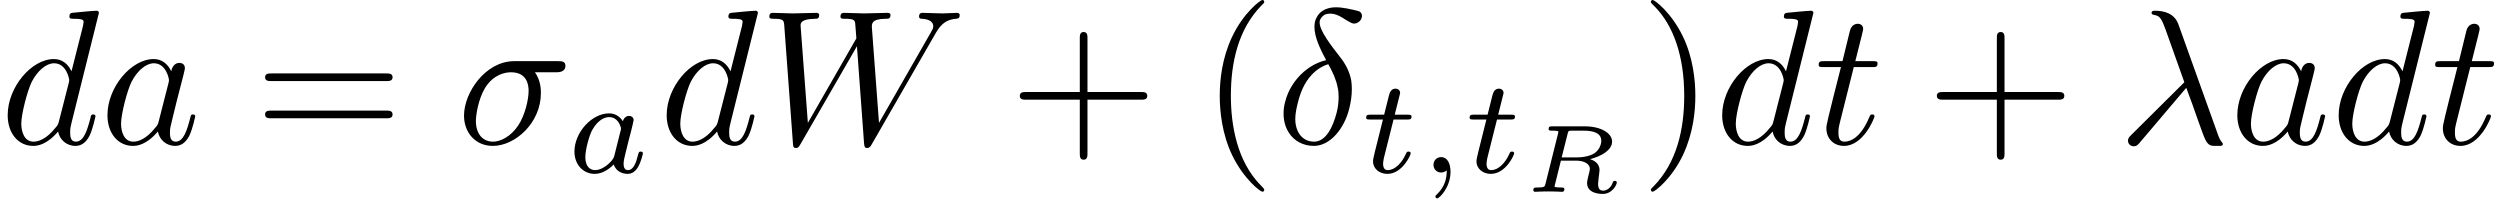 <?xml version='1.0' encoding='UTF-8'?>
<!-- This file was generated by dvisvgm 2.6.3 -->
<svg version='1.1' xmlns='http://www.w3.org/2000/svg' xmlns:xlink='http://www.w3.org/1999/xlink' width='129.92pt' height='10.322pt' viewBox='106.896 -7.472 129.92 10.322'>
<defs>
<path id='g2-14' d='M3.836 -1.813C3.925 -2.152 3.975 -2.501 3.975 -2.829C3.975 -2.989 3.965 -3.138 3.945 -3.288C3.856 -3.756 3.646 -4.154 3.367 -4.503C2.929 -5.071 2.301 -5.858 2.301 -6.306C2.301 -6.366 2.311 -6.426 2.341 -6.476C2.391 -6.565 2.471 -6.655 2.56 -6.705C2.67 -6.755 2.77 -6.765 2.879 -6.765C3.328 -6.745 3.606 -6.426 3.985 -6.267C4.025 -6.257 4.065 -6.247 4.095 -6.247C4.234 -6.247 4.384 -6.336 4.453 -6.466C4.483 -6.526 4.503 -6.585 4.503 -6.645C4.503 -6.775 4.423 -6.874 4.294 -6.904C3.925 -6.994 3.507 -7.093 3.148 -7.093C3.059 -7.093 2.969 -7.083 2.889 -7.073C2.75 -7.044 2.6 -7.004 2.461 -6.914C2.331 -6.834 2.222 -6.715 2.152 -6.575C2.062 -6.426 2.032 -6.257 2.032 -6.067C2.032 -5.539 2.341 -4.902 2.64 -4.344C2.232 -4.254 1.833 -4.045 1.484 -3.746C0.986 -3.318 0.648 -2.75 0.508 -2.172C0.448 -1.963 0.428 -1.763 0.428 -1.564C0.428 -1.196 0.518 -0.857 0.707 -0.568C0.976 -0.149 1.445 0.11 2.002 0.11C2.879 0.11 3.597 -0.837 3.836 -1.813ZM3.188 -1.624C2.999 -0.897 2.64 -0.11 2.012 -0.11C1.604 -0.11 1.305 -0.339 1.156 -0.677C1.076 -0.857 1.036 -1.066 1.036 -1.285C1.036 -1.554 1.096 -1.843 1.166 -2.122C1.295 -2.64 1.494 -3.168 1.893 -3.587C2.132 -3.846 2.441 -4.045 2.75 -4.134L2.78 -4.085C2.979 -3.726 3.158 -3.347 3.238 -2.929C3.278 -2.77 3.288 -2.6 3.288 -2.431C3.288 -2.172 3.258 -1.893 3.188 -1.624Z'/>
<path id='g2-21' d='M5.46 0.01C5.46 -0.02 5.44 -0.04 5.41 -0.08C5.31 -0.189 5.25 -0.339 5.181 -0.538L3.148 -6.207C2.939 -6.785 2.401 -6.914 1.933 -6.914C1.883 -6.914 1.753 -6.914 1.753 -6.804C1.753 -6.725 1.843 -6.705 1.843 -6.705C2.172 -6.645 2.242 -6.585 2.491 -5.908L3.457 -3.198L0.707 -0.468C0.588 -0.349 0.528 -0.289 0.528 -0.159C0.528 0.01 0.667 0.13 0.827 0.13S1.076 0.02 1.156 -0.08L3.557 -2.909C3.965 -1.863 4.443 -0.339 4.603 -0.11C4.762 0.11 4.862 0.11 5.131 0.11H5.35C5.45 0.1 5.46 0.04 5.46 0.01Z'/>
<path id='g2-27' d='M5.649 -4.055C5.649 -4.294 5.44 -4.294 5.26 -4.294H2.989C1.484 -4.294 0.379 -2.65 0.379 -1.465C0.379 -0.588 0.966 0.11 1.873 0.11C3.049 0.11 4.374 -1.096 4.374 -2.63C4.374 -2.8 4.374 -3.278 4.065 -3.716H5.161C5.29 -3.716 5.649 -3.716 5.649 -4.055ZM3.736 -2.75C3.736 -2.281 3.537 -1.465 3.198 -0.956C2.809 -0.369 2.271 -0.11 1.883 -0.11C1.395 -0.11 0.996 -0.468 0.996 -1.186C0.996 -1.484 1.116 -2.301 1.465 -2.889C1.883 -3.577 2.481 -3.716 2.819 -3.716C3.656 -3.716 3.736 -3.059 3.736 -2.75Z'/>
<path id='g2-87' d='M10.441 -6.695C10.441 -6.735 10.401 -6.804 10.321 -6.804C10.082 -6.804 9.803 -6.775 9.554 -6.775C9.215 -6.775 8.847 -6.804 8.518 -6.804C8.458 -6.804 8.329 -6.804 8.329 -6.615C8.329 -6.506 8.418 -6.496 8.478 -6.496C8.717 -6.486 9.066 -6.406 9.066 -6.107C9.066 -5.998 9.016 -5.918 8.936 -5.778L6.247 -1.086L5.878 -6.027C5.868 -6.227 5.848 -6.486 6.575 -6.496C6.745 -6.496 6.844 -6.496 6.844 -6.695C6.844 -6.795 6.735 -6.804 6.695 -6.804C6.296 -6.804 5.878 -6.775 5.479 -6.775C5.25 -6.775 4.663 -6.804 4.433 -6.804C4.374 -6.804 4.244 -6.804 4.244 -6.605C4.244 -6.496 4.344 -6.496 4.483 -6.496C4.922 -6.496 4.991 -6.436 5.011 -6.247L5.071 -5.479L2.55 -1.086L2.172 -6.137C2.172 -6.257 2.172 -6.486 2.929 -6.496C3.029 -6.496 3.138 -6.496 3.138 -6.695C3.138 -6.804 2.999 -6.804 2.999 -6.804C2.6 -6.804 2.182 -6.775 1.773 -6.775C1.425 -6.775 1.066 -6.804 0.727 -6.804C0.677 -6.804 0.548 -6.804 0.548 -6.615C0.548 -6.496 0.638 -6.496 0.797 -6.496C1.295 -6.496 1.305 -6.406 1.325 -6.127L1.773 -0.04C1.783 0.139 1.793 0.219 1.933 0.219C2.052 0.219 2.082 0.159 2.172 0.01L5.101 -5.071L5.469 -0.04C5.489 0.169 5.509 0.219 5.629 0.219C5.758 0.219 5.818 0.12 5.868 0.03L9.136 -5.649C9.385 -6.087 9.624 -6.446 10.252 -6.496C10.341 -6.506 10.441 -6.506 10.441 -6.695Z'/>
<path id='g2-97' d='M4.961 -1.425C4.961 -1.524 4.872 -1.524 4.842 -1.524C4.742 -1.524 4.732 -1.484 4.702 -1.345C4.533 -0.697 4.354 -0.11 3.945 -0.11C3.676 -0.11 3.646 -0.369 3.646 -0.568C3.646 -0.787 3.666 -0.867 3.776 -1.305L3.995 -2.202L4.354 -3.597C4.423 -3.875 4.423 -3.895 4.423 -3.935C4.423 -4.105 4.304 -4.204 4.134 -4.204C3.895 -4.204 3.746 -3.985 3.716 -3.766C3.537 -4.134 3.248 -4.403 2.8 -4.403C1.634 -4.403 0.399 -2.939 0.399 -1.484C0.399 -0.548 0.946 0.11 1.724 0.11C1.923 0.11 2.421 0.07 3.019 -0.638C3.098 -0.219 3.447 0.11 3.925 0.11C4.274 0.11 4.503 -0.12 4.663 -0.438C4.832 -0.797 4.961 -1.425 4.961 -1.425ZM3.567 -3.138L3.068 -1.186C3.019 -1.006 3.019 -0.986 2.869 -0.817C2.431 -0.269 2.022 -0.11 1.743 -0.11C1.245 -0.11 1.106 -0.658 1.106 -1.046C1.106 -1.544 1.425 -2.77 1.654 -3.228C1.963 -3.816 2.411 -4.184 2.809 -4.184C3.457 -4.184 3.597 -3.367 3.597 -3.308S3.577 -3.188 3.567 -3.138Z'/>
<path id='g2-100' d='M4.961 -1.425C4.961 -1.524 4.872 -1.524 4.842 -1.524C4.742 -1.524 4.732 -1.484 4.702 -1.345C4.533 -0.697 4.354 -0.11 3.945 -0.11C3.676 -0.11 3.646 -0.369 3.646 -0.568C3.646 -0.807 3.666 -0.877 3.706 -1.046L5.141 -6.804C5.141 -6.804 5.141 -6.914 5.011 -6.914C4.862 -6.914 3.915 -6.824 3.746 -6.804C3.666 -6.795 3.606 -6.745 3.606 -6.615C3.606 -6.496 3.696 -6.496 3.846 -6.496C4.324 -6.496 4.344 -6.426 4.344 -6.326L4.314 -6.127L3.716 -3.766C3.537 -4.134 3.248 -4.403 2.8 -4.403C1.634 -4.403 0.399 -2.939 0.399 -1.484C0.399 -0.548 0.946 0.11 1.724 0.11C1.923 0.11 2.421 0.07 3.019 -0.638C3.098 -0.219 3.447 0.11 3.925 0.11C4.274 0.11 4.503 -0.12 4.663 -0.438C4.832 -0.797 4.961 -1.425 4.961 -1.425ZM3.567 -3.138L3.068 -1.186C3.019 -1.006 3.019 -0.986 2.869 -0.817C2.431 -0.269 2.022 -0.11 1.743 -0.11C1.245 -0.11 1.106 -0.658 1.106 -1.046C1.106 -1.544 1.425 -2.77 1.654 -3.228C1.963 -3.816 2.411 -4.184 2.809 -4.184C3.457 -4.184 3.597 -3.367 3.597 -3.308S3.577 -3.188 3.567 -3.138Z'/>
<path id='g2-116' d='M3.128 -1.425C3.128 -1.524 3.049 -1.524 3.009 -1.524C2.919 -1.524 2.909 -1.494 2.859 -1.385C2.431 -0.349 1.903 -0.11 1.564 -0.11C1.355 -0.11 1.255 -0.239 1.255 -0.568C1.255 -0.807 1.275 -0.877 1.315 -1.046L2.052 -3.985H2.989C3.188 -3.985 3.288 -3.985 3.288 -4.184C3.288 -4.294 3.188 -4.294 3.009 -4.294H2.132C2.491 -5.709 2.54 -5.908 2.54 -5.968C2.54 -6.137 2.421 -6.237 2.252 -6.237C2.222 -6.237 1.943 -6.227 1.853 -5.878L1.465 -4.294H0.528C0.329 -4.294 0.229 -4.294 0.229 -4.105C0.229 -3.985 0.309 -3.985 0.508 -3.985H1.385C0.667 -1.156 0.628 -0.986 0.628 -0.807C0.628 -0.269 1.006 0.11 1.544 0.11C2.56 0.11 3.128 -1.345 3.128 -1.425Z'/>
<path id='g3-40' d='M3.298 2.391C3.298 2.361 3.298 2.341 3.128 2.172C1.883 0.917 1.564 -0.966 1.564 -2.491C1.564 -4.224 1.943 -5.958 3.168 -7.203C3.298 -7.323 3.298 -7.342 3.298 -7.372C3.298 -7.442 3.258 -7.472 3.198 -7.472C3.098 -7.472 2.202 -6.795 1.614 -5.529C1.106 -4.433 0.986 -3.328 0.986 -2.491C0.986 -1.714 1.096 -0.508 1.644 0.618C2.242 1.843 3.098 2.491 3.198 2.491C3.258 2.491 3.298 2.461 3.298 2.391Z'/>
<path id='g3-41' d='M2.879 -2.491C2.879 -3.268 2.77 -4.473 2.222 -5.599C1.624 -6.824 0.767 -7.472 0.667 -7.472C0.608 -7.472 0.568 -7.432 0.568 -7.372C0.568 -7.342 0.568 -7.323 0.757 -7.143C1.733 -6.157 2.301 -4.573 2.301 -2.491C2.301 -0.787 1.933 0.966 0.697 2.222C0.568 2.341 0.568 2.361 0.568 2.391C0.568 2.451 0.608 2.491 0.667 2.491C0.767 2.491 1.664 1.813 2.252 0.548C2.76 -0.548 2.879 -1.654 2.879 -2.491Z'/>
<path id='g3-43' d='M7.183 -2.491C7.183 -2.69 6.994 -2.69 6.854 -2.69H4.075V-5.479C4.075 -5.619 4.075 -5.808 3.875 -5.808S3.676 -5.619 3.676 -5.479V-2.69H0.887C0.747 -2.69 0.558 -2.69 0.558 -2.491S0.747 -2.291 0.887 -2.291H3.676V0.498C3.676 0.638 3.676 0.827 3.875 0.827S4.075 0.638 4.075 0.498V-2.291H6.854C6.994 -2.291 7.183 -2.291 7.183 -2.491Z'/>
<path id='g3-61' d='M7.183 -3.457C7.183 -3.656 6.994 -3.656 6.854 -3.656H0.887C0.747 -3.656 0.558 -3.656 0.558 -3.457S0.747 -3.258 0.897 -3.258H6.844C6.994 -3.258 7.183 -3.258 7.183 -3.457ZM7.183 -1.524C7.183 -1.724 6.994 -1.724 6.844 -1.724H0.897C0.747 -1.724 0.558 -1.724 0.558 -1.524S0.747 -1.325 0.887 -1.325H6.854C6.994 -1.325 7.183 -1.325 7.183 -1.524Z'/>
<path id='g1-59' d='M1.667 -0.042C1.667 -0.474 1.499 -0.802 1.179 -0.802C0.948 -0.802 0.781 -0.621 0.781 -0.404C0.781 -0.181 0.941 0 1.186 0C1.353 0 1.471 -0.112 1.471 -0.112C1.471 0.272 1.402 0.718 0.928 1.165C0.9 1.193 0.879 1.213 0.879 1.248C0.879 1.297 0.934 1.346 0.976 1.346C1.074 1.346 1.667 0.788 1.667 -0.042Z'/>
<path id='g1-97' d='M3.982 -0.997C3.982 -1.088 3.891 -1.088 3.87 -1.088C3.773 -1.088 3.766 -1.06 3.717 -0.872C3.633 -0.537 3.501 -0.126 3.208 -0.126C3.027 -0.126 2.978 -0.279 2.978 -0.467C2.978 -0.586 3.034 -0.837 3.082 -1.018L3.236 -1.646C3.306 -1.904 3.313 -1.946 3.375 -2.176C3.417 -2.357 3.501 -2.685 3.501 -2.72C3.501 -2.873 3.375 -2.943 3.264 -2.943C3.145 -2.943 2.985 -2.859 2.943 -2.664C2.797 -2.894 2.559 -3.075 2.225 -3.075C1.332 -3.075 0.425 -2.092 0.425 -1.088C0.425 -0.411 0.879 0.07 1.478 0.07C1.855 0.07 2.19 -0.146 2.469 -0.418C2.601 0 3.006 0.07 3.187 0.07C3.438 0.07 3.612 -0.084 3.738 -0.3C3.891 -0.572 3.982 -0.969 3.982 -0.997ZM2.824 -2.176L2.497 -0.872C2.448 -0.676 2.294 -0.537 2.141 -0.404C2.078 -0.349 1.799 -0.126 1.499 -0.126C1.241 -0.126 0.99 -0.307 0.99 -0.802C0.99 -1.172 1.193 -1.939 1.353 -2.218C1.674 -2.776 2.029 -2.88 2.225 -2.88C2.713 -2.88 2.845 -2.35 2.845 -2.273C2.845 -2.246 2.831 -2.197 2.824 -2.176Z'/>
<path id='g1-116' d='M2.608 -0.997C2.608 -1.088 2.518 -1.088 2.497 -1.088C2.413 -1.088 2.406 -1.074 2.35 -0.955C2.155 -0.516 1.799 -0.126 1.416 -0.126C1.269 -0.126 1.172 -0.216 1.172 -0.467C1.172 -0.537 1.2 -0.683 1.213 -0.753L1.716 -2.755H2.427C2.559 -2.755 2.65 -2.755 2.65 -2.908C2.65 -3.006 2.559 -3.006 2.441 -3.006H1.778L2.036 -4.038C2.043 -4.073 2.057 -4.108 2.057 -4.135C2.057 -4.261 1.96 -4.359 1.82 -4.359C1.646 -4.359 1.541 -4.24 1.492 -4.059C1.444 -3.884 1.534 -4.219 1.227 -3.006H0.516C0.384 -3.006 0.293 -3.006 0.293 -2.852C0.293 -2.755 0.377 -2.755 0.502 -2.755H1.165L0.753 -1.109C0.711 -0.934 0.649 -0.683 0.649 -0.593C0.649 -0.181 0.997 0.07 1.395 0.07C2.169 0.07 2.608 -0.907 2.608 -0.997Z'/>
<path id='g0-82' d='M4.125 -2.65C4.125 -2.436 4.005 -2.162 3.761 -1.998C3.716 -1.973 3.432 -1.788 2.834 -1.788H2.067L2.376 -3.014C2.416 -3.168 2.416 -3.178 2.625 -3.178H3.193C3.751 -3.178 4.125 -3.044 4.125 -2.65ZM4.932 -0.483C4.932 -0.568 4.857 -0.568 4.827 -0.568C4.752 -0.568 4.742 -0.538 4.717 -0.473C4.633 -0.219 4.413 -0.06 4.229 -0.06C4.1 -0.06 3.96 -0.1 3.96 -0.418C3.96 -0.528 4 -0.807 4.015 -0.932C4.035 -1.076 4.035 -1.096 4.035 -1.126C4.035 -1.514 3.696 -1.644 3.542 -1.699C4.105 -1.838 4.687 -2.157 4.687 -2.61S4.075 -3.402 3.288 -3.402H1.564C1.465 -3.402 1.39 -3.402 1.39 -3.263C1.39 -3.178 1.45 -3.178 1.574 -3.178C1.624 -3.178 1.788 -3.178 1.893 -3.148C1.893 -3.088 1.893 -3.078 1.878 -3.024L1.225 -0.413C1.186 -0.264 1.181 -0.224 0.797 -0.224C0.672 -0.224 0.593 -0.224 0.593 -0.085C0.593 -0.045 0.628 0 0.682 0C0.787 0 0.907 -0.015 1.016 -0.015L1.375 -0.02L1.743 -0.015C1.853 -0.015 1.978 0 2.082 0C2.112 0 2.207 0 2.207 -0.139C2.207 -0.224 2.137 -0.224 2.042 -0.224C2.042 -0.224 1.913 -0.224 1.828 -0.234C1.704 -0.244 1.699 -0.249 1.699 -0.289C1.699 -0.289 1.699 -0.309 1.714 -0.359L2.027 -1.619H2.814C3.178 -1.619 3.532 -1.489 3.532 -1.181C3.532 -1.121 3.487 -0.951 3.457 -0.837C3.427 -0.712 3.387 -0.553 3.387 -0.458C3.387 0.02 3.895 0.11 4.204 0.11C4.697 0.11 4.932 -0.369 4.932 -0.483Z'/>
</defs>
<g id='page1'>
<use x='106.896' y='0' xlink:href='#g2-100'/>
<use x='112.081' y='0' xlink:href='#g2-97'/>
<use x='120.114' y='0' xlink:href='#g3-61'/>
<use x='130.631' y='0' xlink:href='#g2-27'/>
<use x='136.324' y='1.494' xlink:href='#g1-97'/>
<use x='141.143' y='0' xlink:href='#g2-100'/>
<use x='146.329' y='0' xlink:href='#g2-87'/>
<use x='159.335' y='0' xlink:href='#g3-43'/>
<use x='169.298' y='0' xlink:href='#g3-40'/>
<use x='173.173' y='0' xlink:href='#g2-14'/>
<use x='177.6' y='1.494' xlink:href='#g1-116'/>
<use x='180.61' y='1.494' xlink:href='#g1-59'/>
<use x='182.976' y='1.494' xlink:href='#g1-116'/>
<use x='185.986' y='2.496' xlink:href='#g0-82'/>
<use x='192.121' y='0' xlink:href='#g3-41'/>
<use x='195.995' y='0' xlink:href='#g2-100'/>
<use x='201.181' y='0' xlink:href='#g2-116'/>
<use x='206.992' y='0' xlink:href='#g3-43'/>
<use x='216.955' y='0' xlink:href='#g2-21'/>
<use x='222.766' y='0' xlink:href='#g2-97'/>
<use x='228.033' y='0' xlink:href='#g2-100'/>
<use x='233.218' y='0' xlink:href='#g2-116'/>
</g>
</svg>